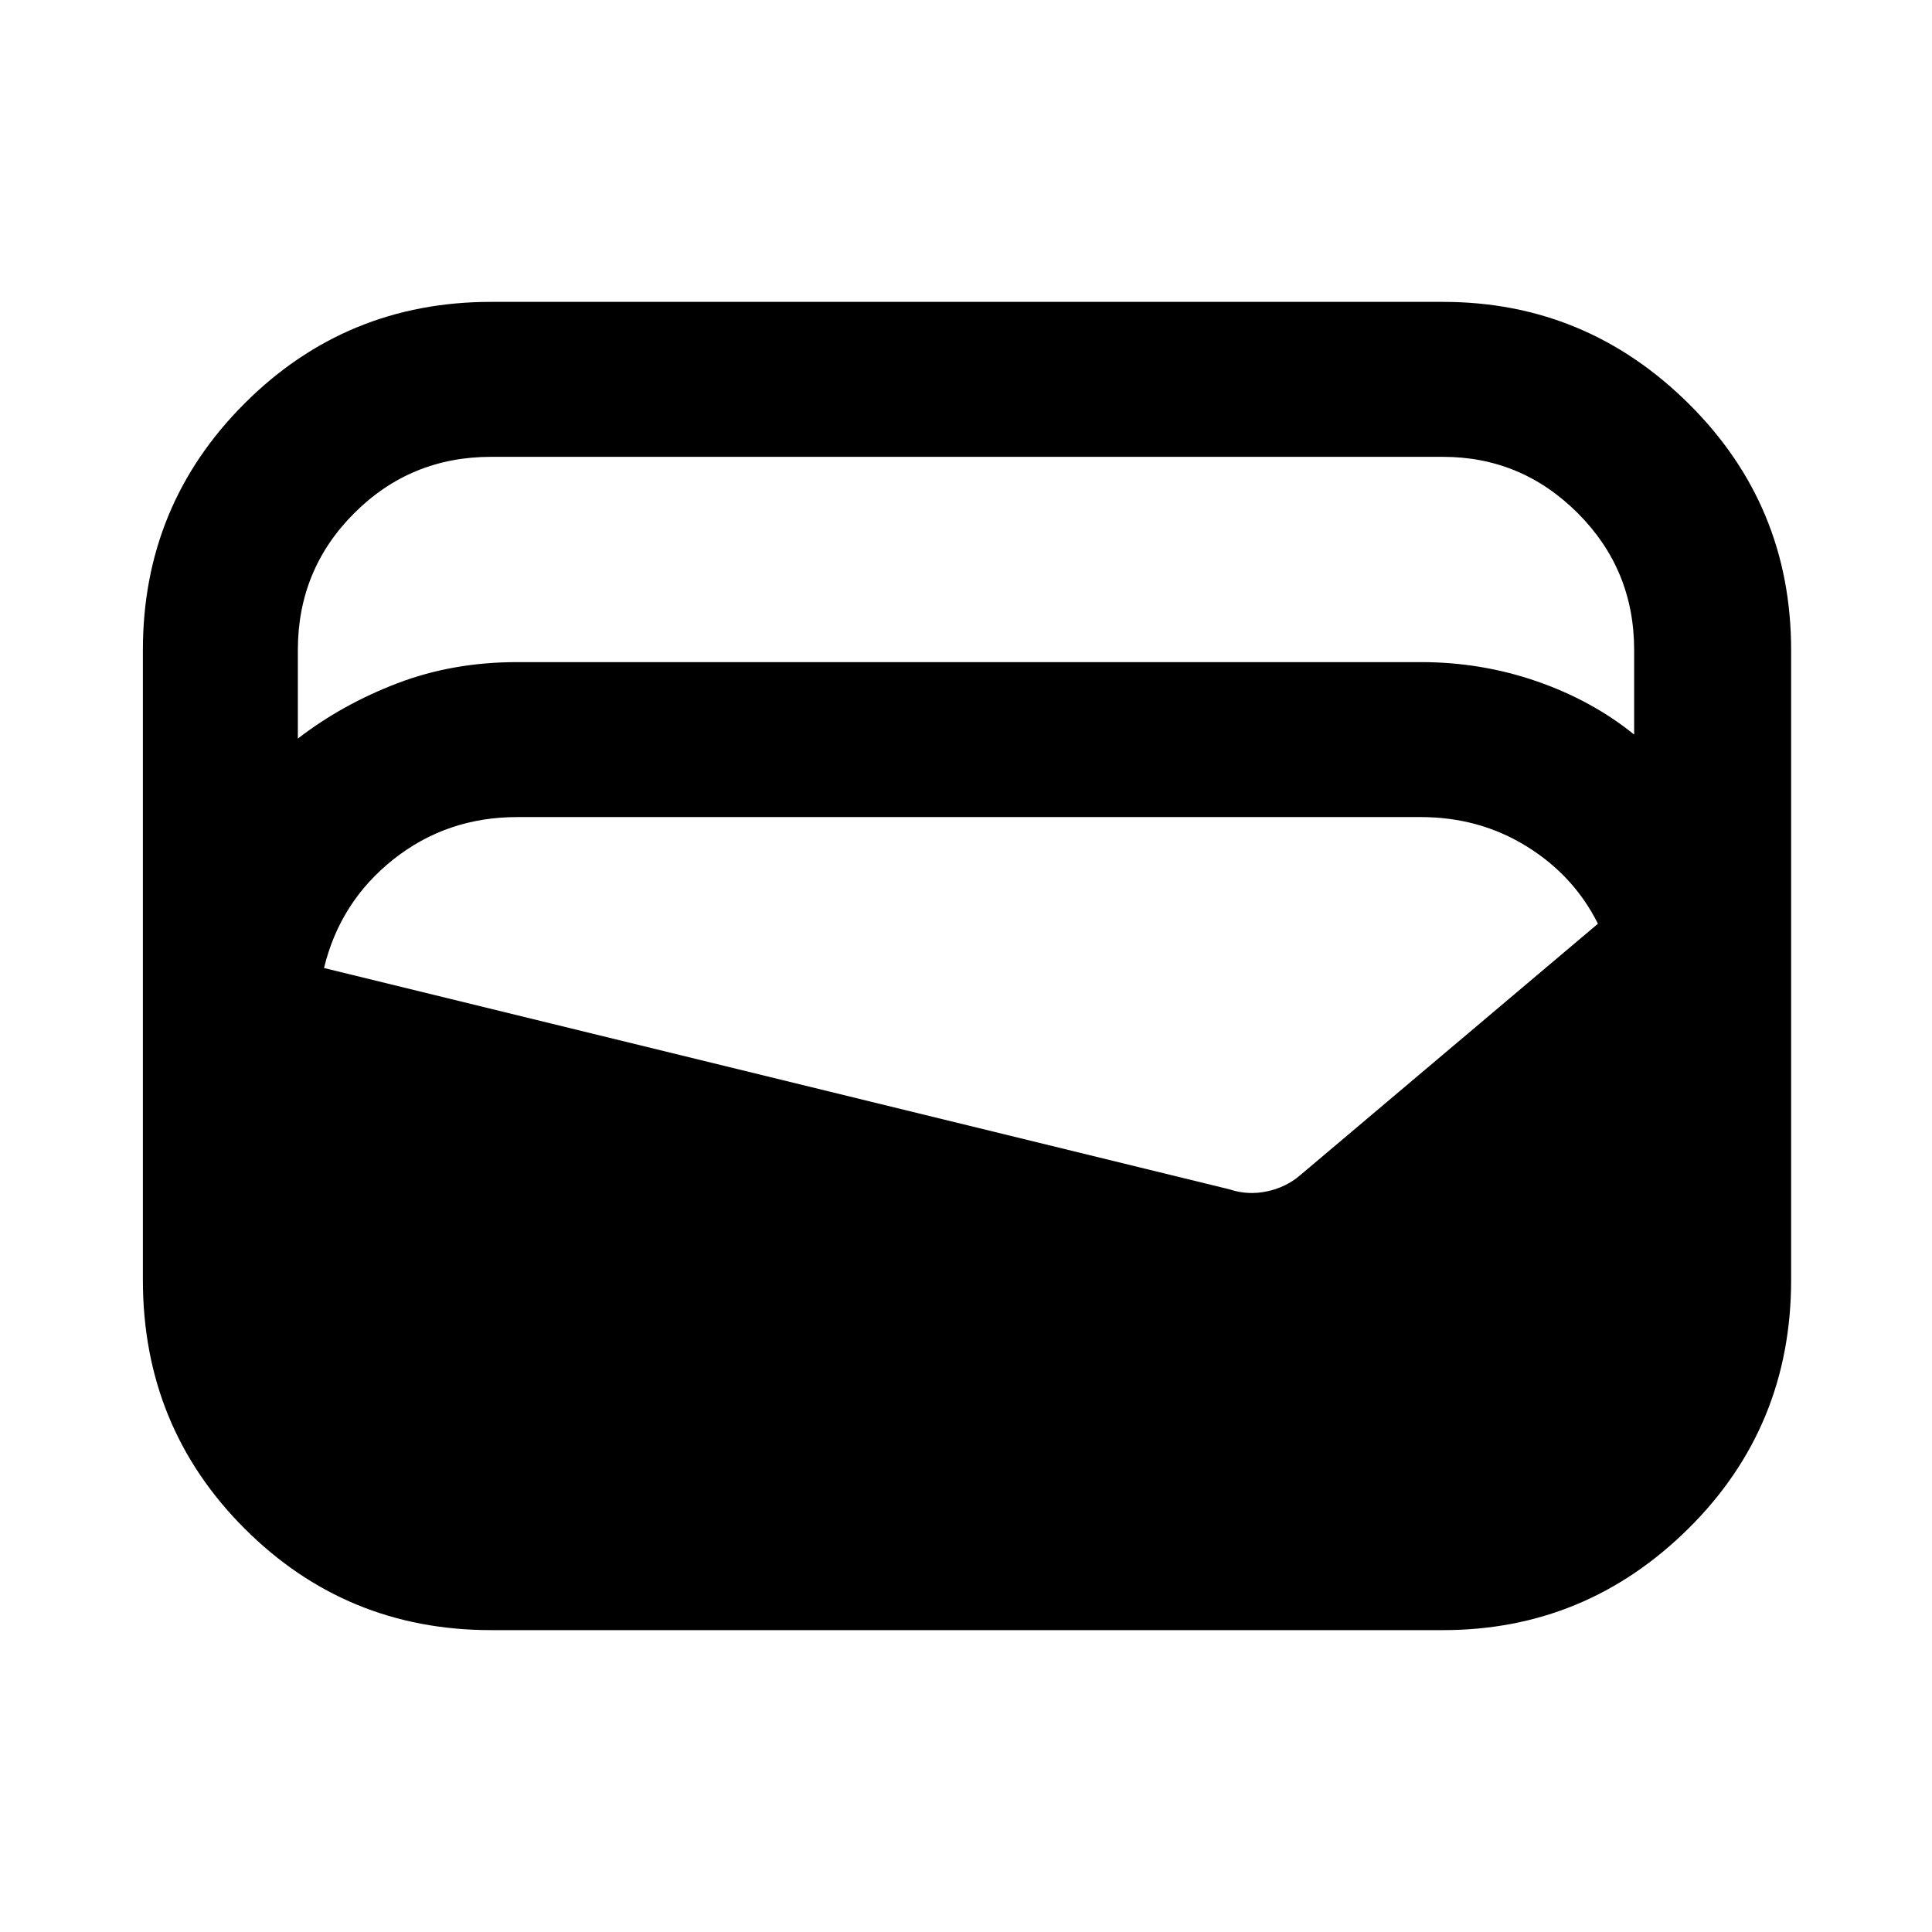 <svg xmlns="http://www.w3.org/2000/svg" height="48" width="48"><path d="M12.2 40.5q-3.6 0-6.125-2.525T3.55 31.8V16.15q0-3.6 2.525-6.125T12.2 7.5h23.65q3.55 0 6.1 2.525t2.55 6.125V31.8q0 3.65-2.55 6.175t-6.1 2.525Zm.65-24.05H35.3q1.5 0 2.875.475T40.6 18.25v-2.1q0-2-1.4-3.4t-3.35-1.4H12.2q-2 0-3.4 1.4t-1.4 3.4v2.2q1.1-.85 2.475-1.375t2.975-.525Zm-4.8 7.6 22.5 5.5q.45.15.925.05.475-.1.825-.4l7.4-6.25q-.6-1.2-1.775-1.925Q36.75 20.3 35.3 20.3H12.85q-1.75 0-3.075 1.05-1.325 1.05-1.725 2.7Z"/></svg>